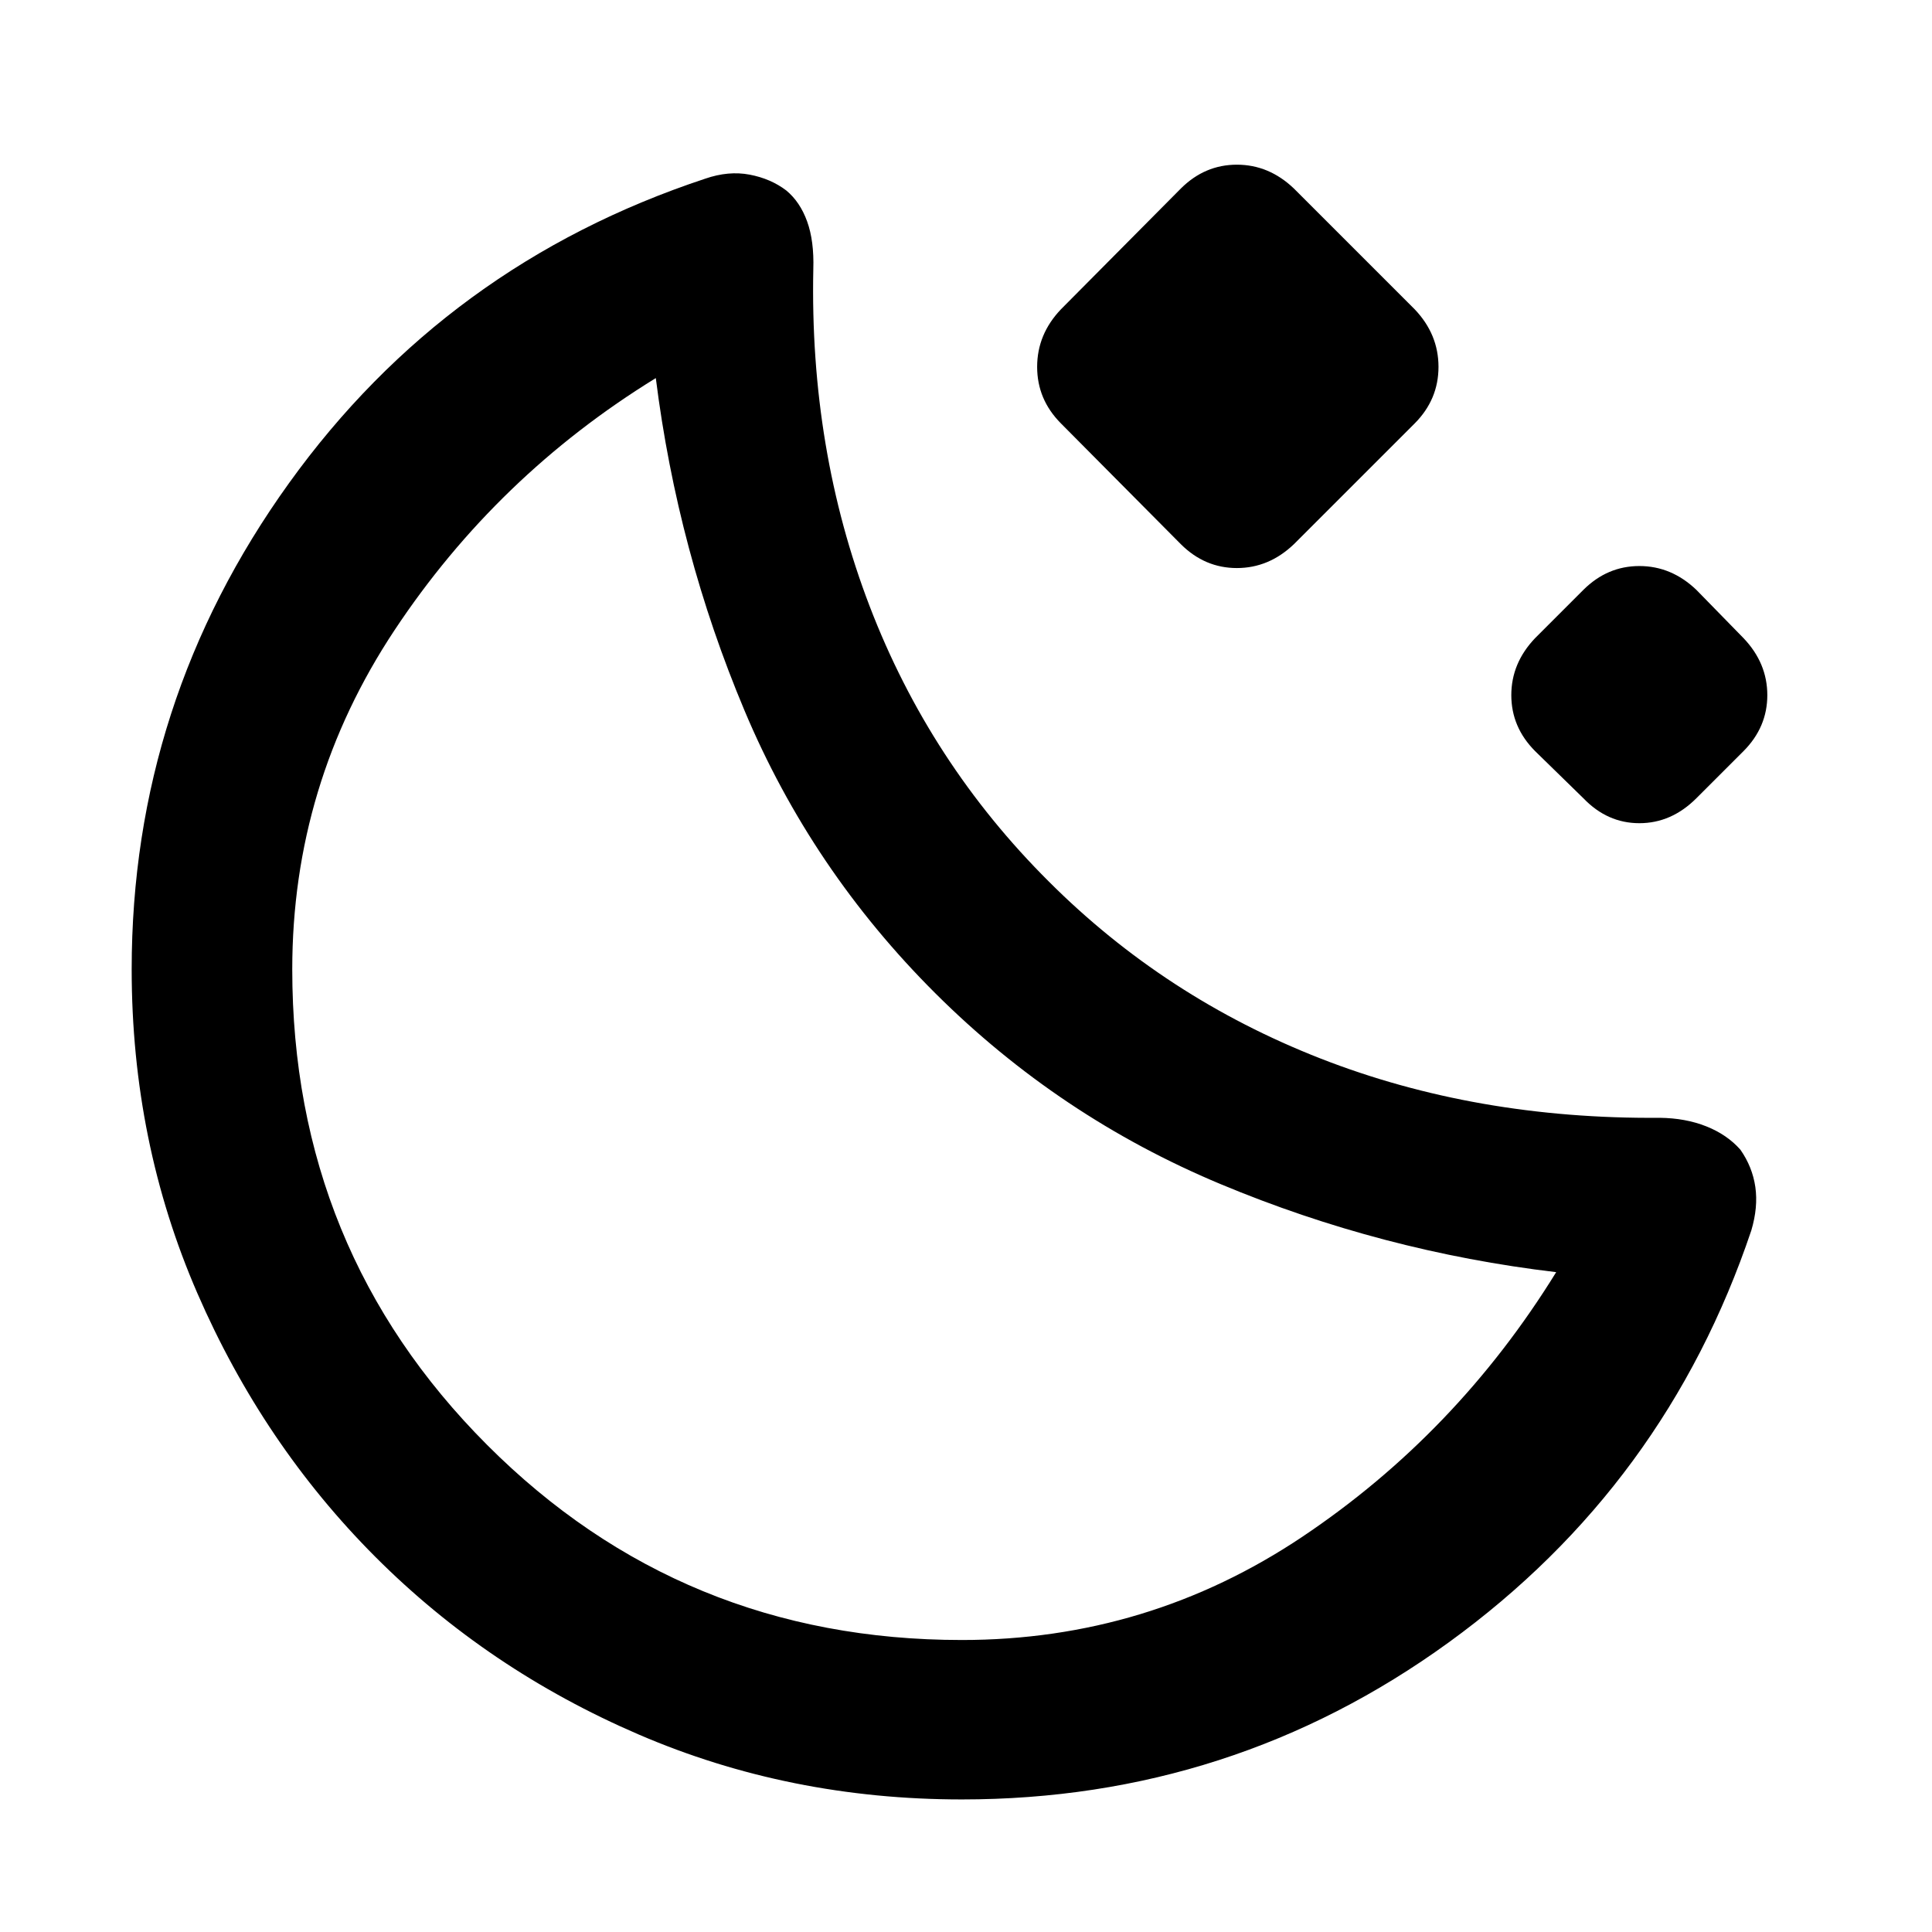 <svg xmlns="http://www.w3.org/2000/svg" width="48" height="48" viewBox="0 -960 960 960"><path d="M477.91-65.87q-85.64 0-160.58-32.28-74.94-32.28-130.78-88.21-55.84-55.92-88.48-131.03-32.64-75.12-32.64-160.96 0-132.87 78.18-241.59 78.17-108.71 206.82-151.28 11.57-4 22.07-2t18.21 7.87q6.86 5.7 10.36 15.41 3.5 9.72 3.06 23.72-1.87 89.52 27.99 167.44 29.87 77.91 89.01 136.78 57.74 57.74 135.02 87.96 77.28 30.21 168.53 29.47 12.84.14 23.17 4.25 10.33 4.11 16.93 11.58 6 8.57 7.44 18.57 1.43 10-2 21.56-42.57 126.52-150.25 204.63-107.69 78.11-242.06 78.11Zm0-79.22q92.65 0 169.28-51.34 76.63-51.35 126.07-131.44-86.61-10.26-166.78-43.76-80.18-33.5-141.7-94.8-61.52-61.31-94.8-140.42-33.28-79.11-44.11-165.28-78.96 48.57-129.8 125.22-50.85 76.66-50.85 168.56 0 139.33 96.8 236.3 96.8 96.96 235.89 96.96Zm-13.35-321.34Zm122.22-223.14-59.61-60.04q-11.82-11.88-11.82-28.09t11.82-28.6l59.61-60.05q11.88-11.82 27.81-11.82 15.93 0 28.32 11.82l60.05 60.05q11.82 12.39 11.82 28.6t-11.82 28.09l-60.05 60.04q-12.39 11.83-28.32 11.83t-27.81-11.83Zm200 126.22-24-23.43q-11.82-11.88-11.82-27.81 0-15.93 11.82-28.32l24-24q11.88-11.83 27.81-11.83 15.93 0 28.32 11.83l23.44 24q11.82 12.39 11.82 28.32t-11.82 27.81l-23.44 23.43q-12.39 12.39-28.32 12.39t-27.81-12.39Z"/></svg>